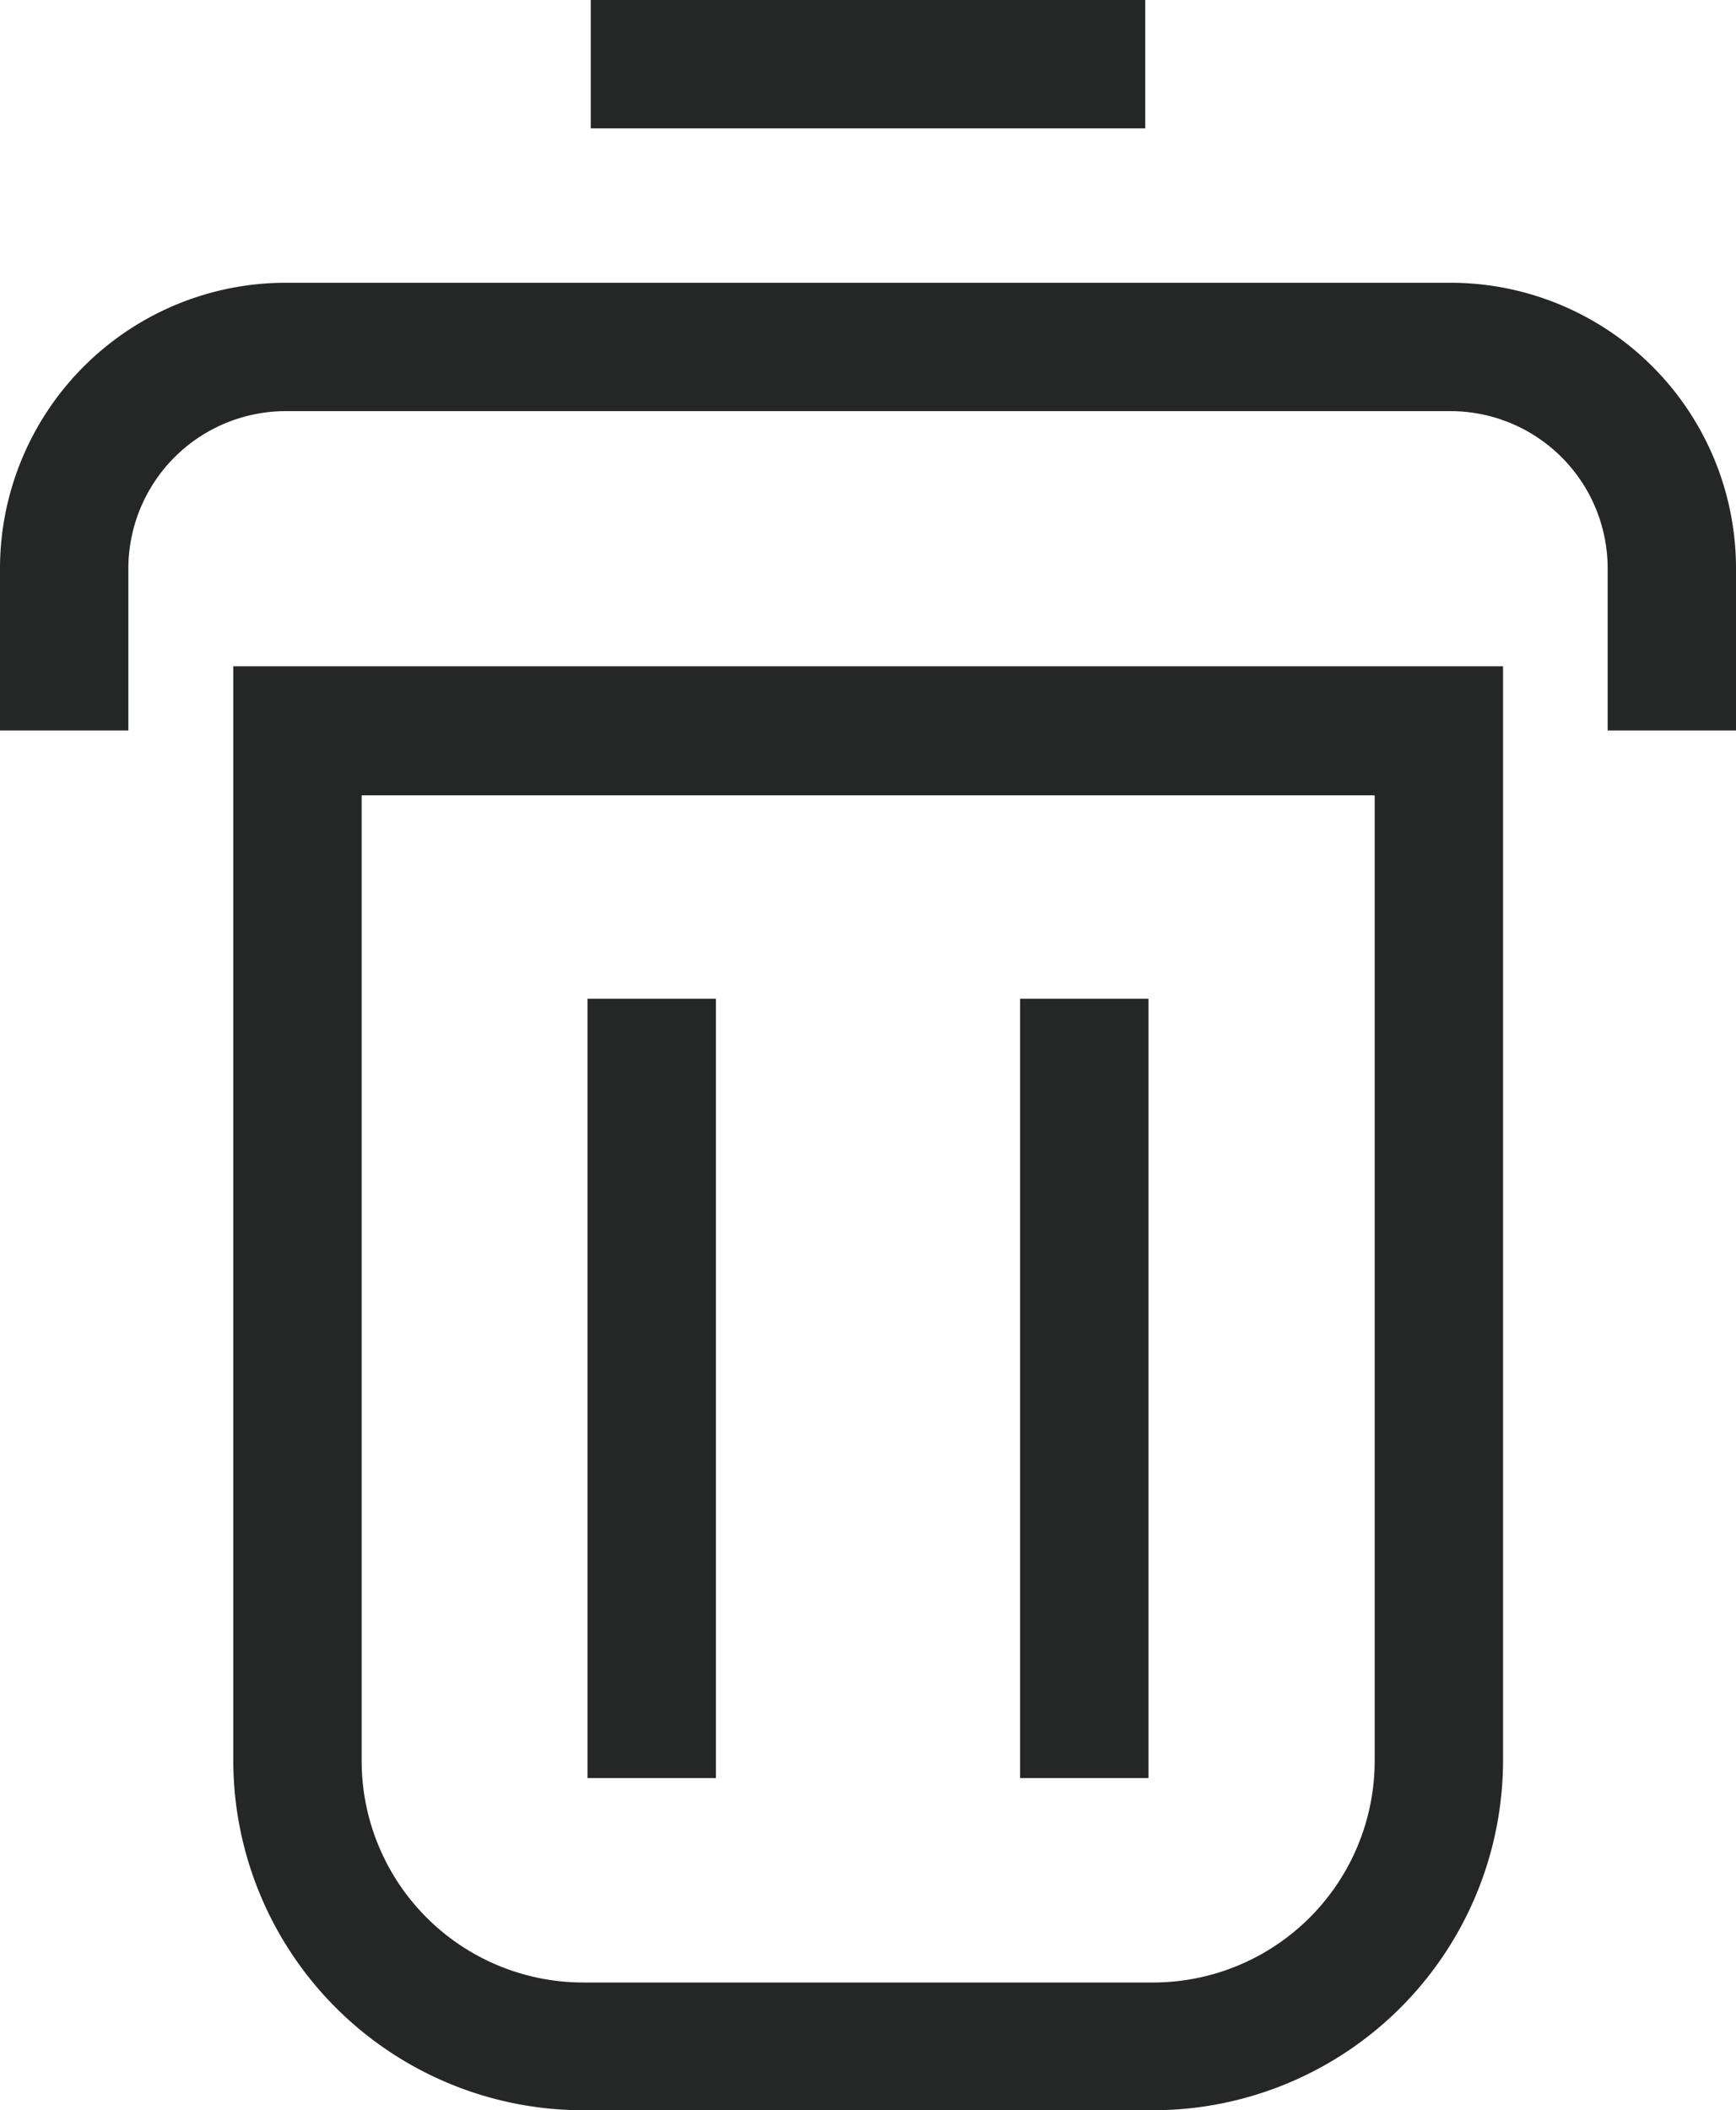<svg id="prullenbak" xmlns="http://www.w3.org/2000/svg" viewBox="0 0 54.1 65.75"><defs><style>.cls-1{fill:#252626;}</style></defs><path class="cls-1" d="M15.11,57A10.91,10.91,0,0,0,26,67.88H43.78A10.91,10.91,0,0,0,54.68,57V22.89H15.11Zm4-30.09H50.68V57a6.91,6.91,0,0,1-6.9,6.9H26A6.91,6.91,0,0,1,19.11,57Z" transform="translate(-7.84 -2.13)"/><path class="cls-1" d="M53.05,10.94H16.74a8.91,8.91,0,0,0-8.9,8.9v5.05h4V19.84a4.91,4.91,0,0,1,4.9-4.9H53.05a4.9,4.9,0,0,1,4.89,4.9v5.05h4V19.84A8.9,8.9,0,0,0,53.05,10.94Z" transform="translate(-7.84 -2.13)"/><rect class="cls-1" x="31.79" y="31.12" width="4" height="24.28"/><rect class="cls-1" x="18.31" y="31.12" width="4" height="24.28"/><rect class="cls-1" x="18.41" width="17.28" height="4"/></svg>